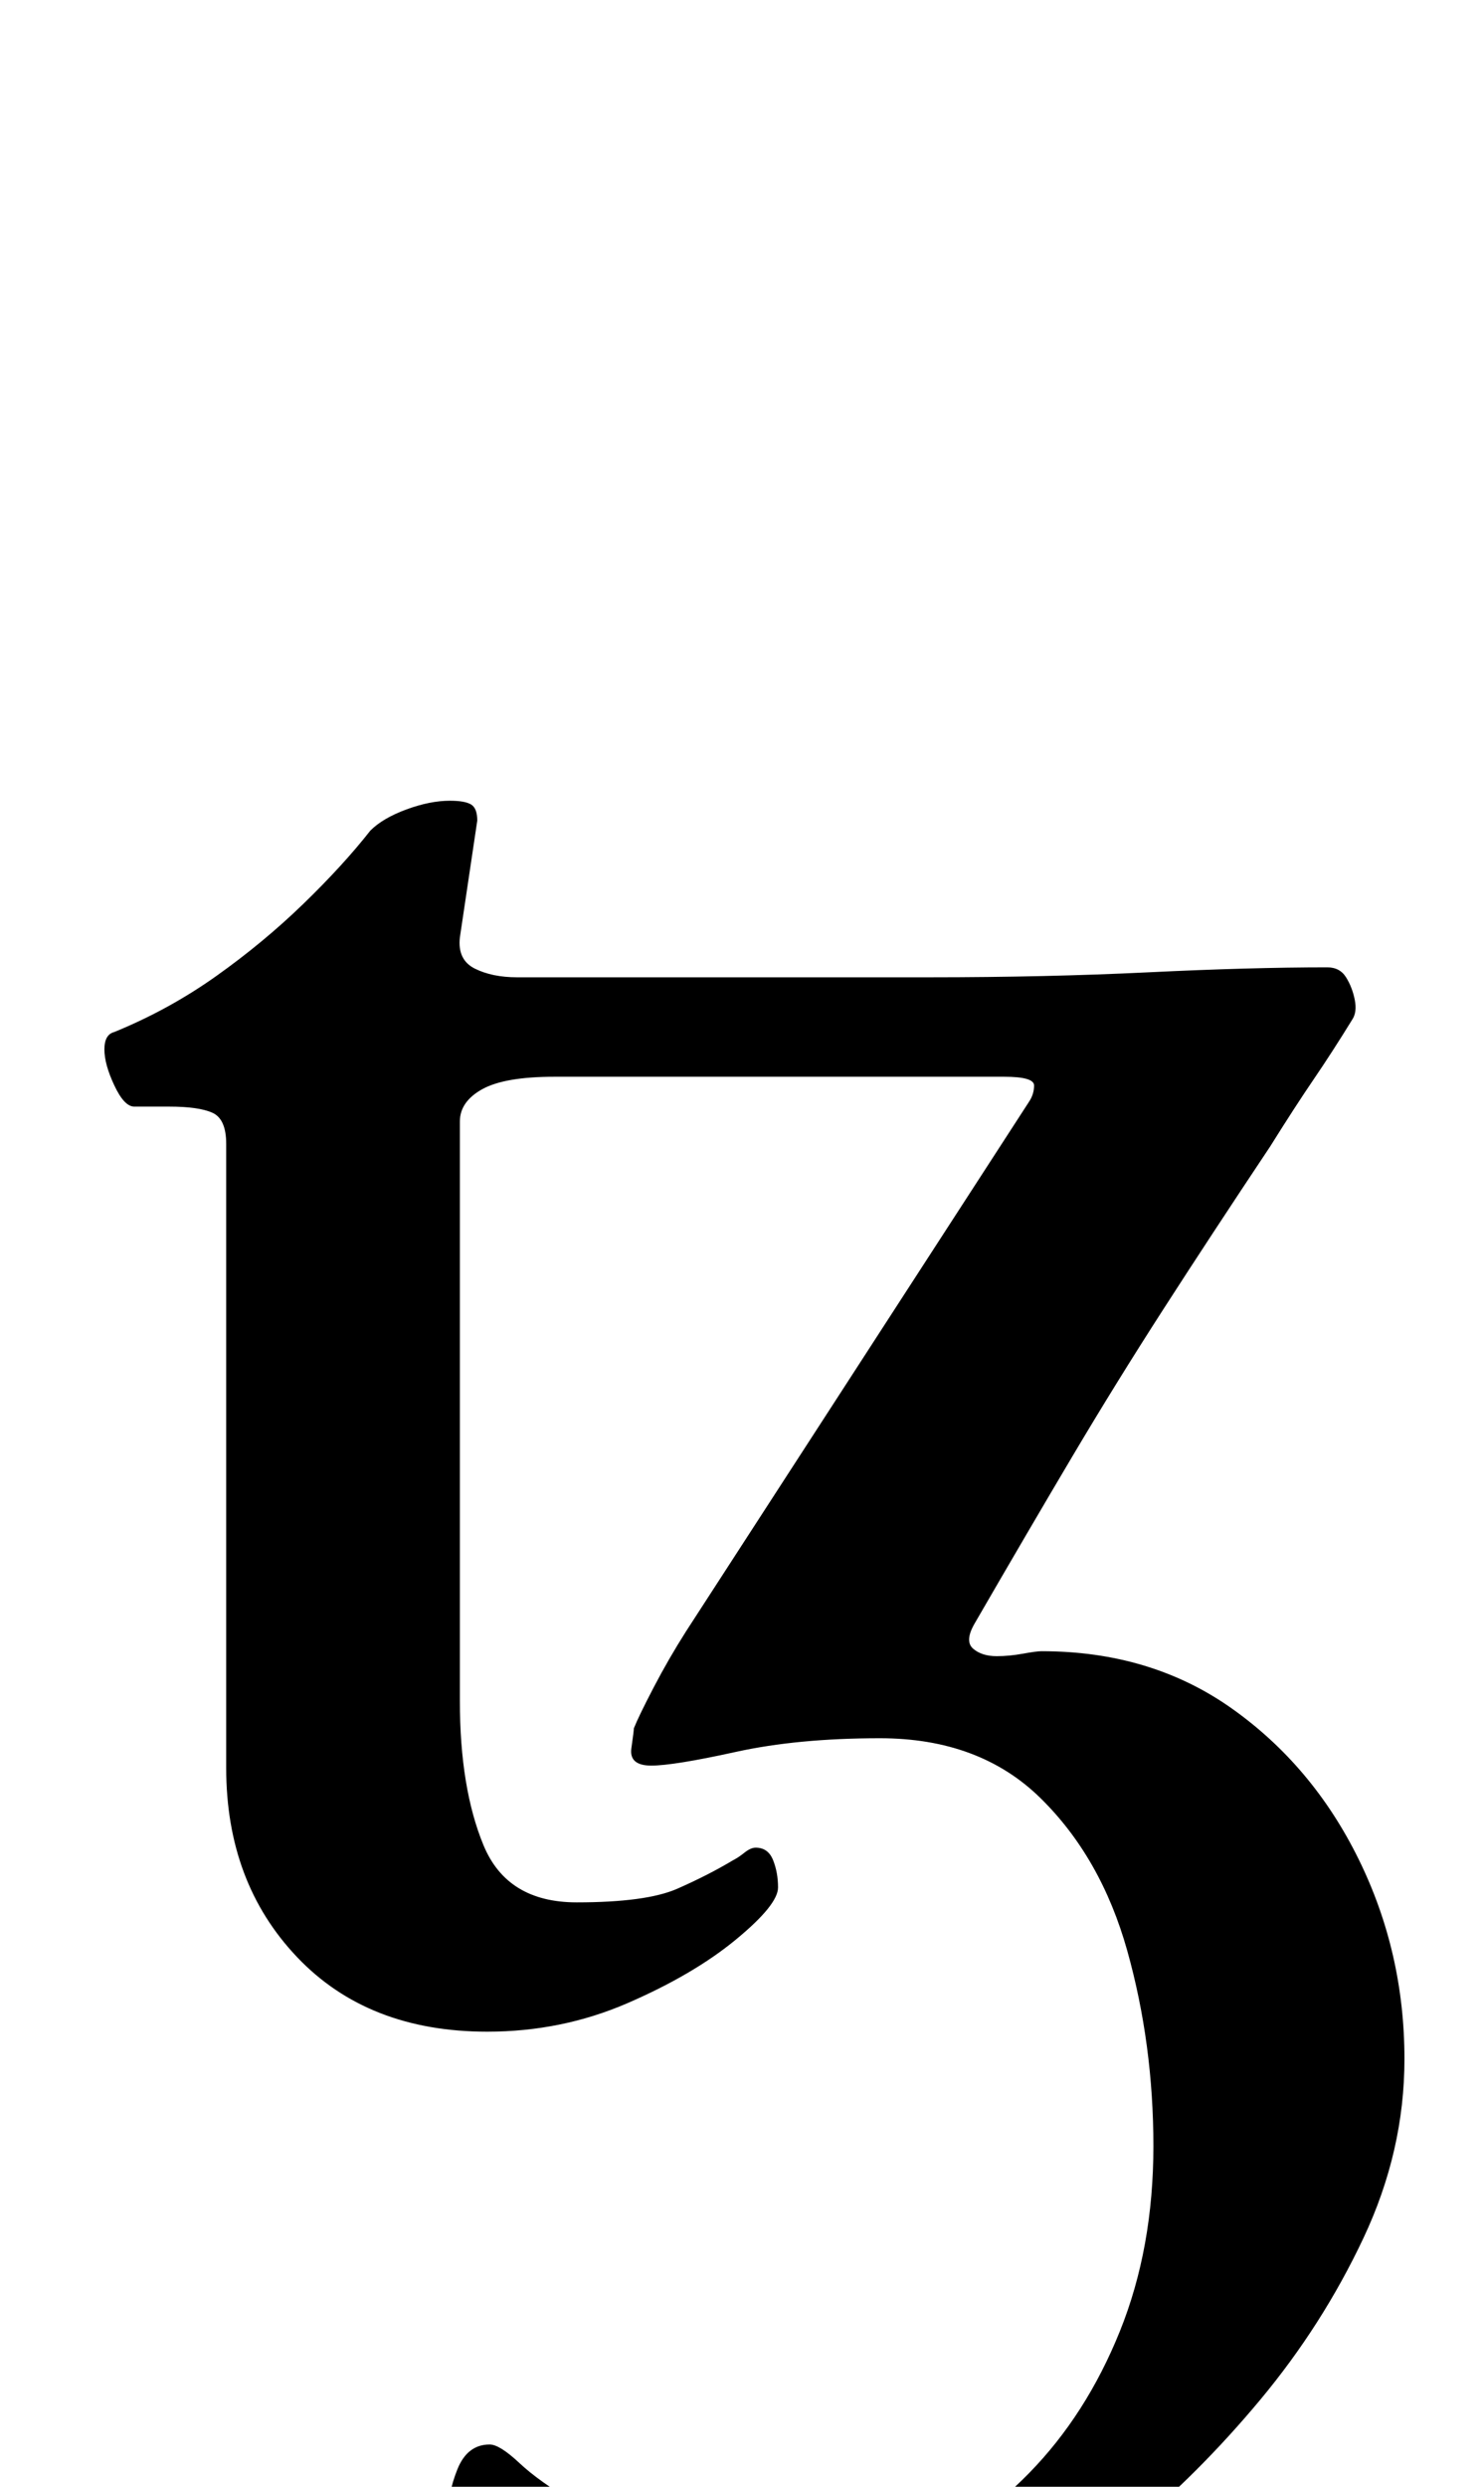 <?xml version="1.0" standalone="no"?>
<!DOCTYPE svg PUBLIC "-//W3C//DTD SVG 1.1//EN" "http://www.w3.org/Graphics/SVG/1.1/DTD/svg11.dtd" >
<svg xmlns="http://www.w3.org/2000/svg" xmlns:xlink="http://www.w3.org/1999/xlink" version="1.1" viewBox="-10 0 597 1000">
  <g transform="matrix(1 0 0 -1 0 800)">
   <path fill="currentColor"
d="M293 -285q-15 0 -44.5 3t-57.5 18q-13 7 -17 20.5t-4 30.5q0 10 4 20t13 10q4 0 12 -7.5t22.5 -16t36.5 -9.5q14 -7 28.5 -12.5t31 -6.5t33.5 4q30 13 53 36.5t36.5 57t13.5 74.5t-10.5 78.5t-35 61.5t-64.5 24q-33 0 -58 -5.5t-34 -5.5t-8 7t1 8q2 5 8 16.5t13 22.5
l138 213q2 3 2 6.5t-12 3.5h-181q-20 0 -29 -5t-9 -13v-233q0 -35 9.5 -58t37.5 -23t40.5 5.5t22.5 11.5q2 1 4.5 3t4.5 2q5 0 7 -5t2 -11q0 -7 -17 -21t-43.5 -25.5t-56.5 -11.5q-48 0 -76.5 30t-28.5 76v251q0 10 -5.5 12.5t-17.5 2.5h-14q-4 0 -8 8.5t-4 14.5t4 7
q22 9 41 22.5t35 29t27 29.5q5 5 14.5 8.5t17.5 3.5q6 0 8.5 -1.5t2.5 -6.5l-7 -47q-1 -9 6 -12.5t17 -3.5h47h57.5h61.5q47 0 88 2t72 2q5 0 7.5 -4t3.5 -9t-1 -8q-8 -13 -15.5 -24t-17.5 -27q-24 -36 -43 -65.5t-36.5 -59t-39.5 -67.5q-4 -7 -0.5 -10t9.5 -3q5 0 10.5 1
t7.5 1q44 0 76.5 -23t51 -60.5t18.5 -80.5q0 -37 -16.5 -72t-41.5 -65t-53 -53t-52 -36q-26 -14 -51.5 -22t-47.5 -9z" />
  </g>

</svg>
